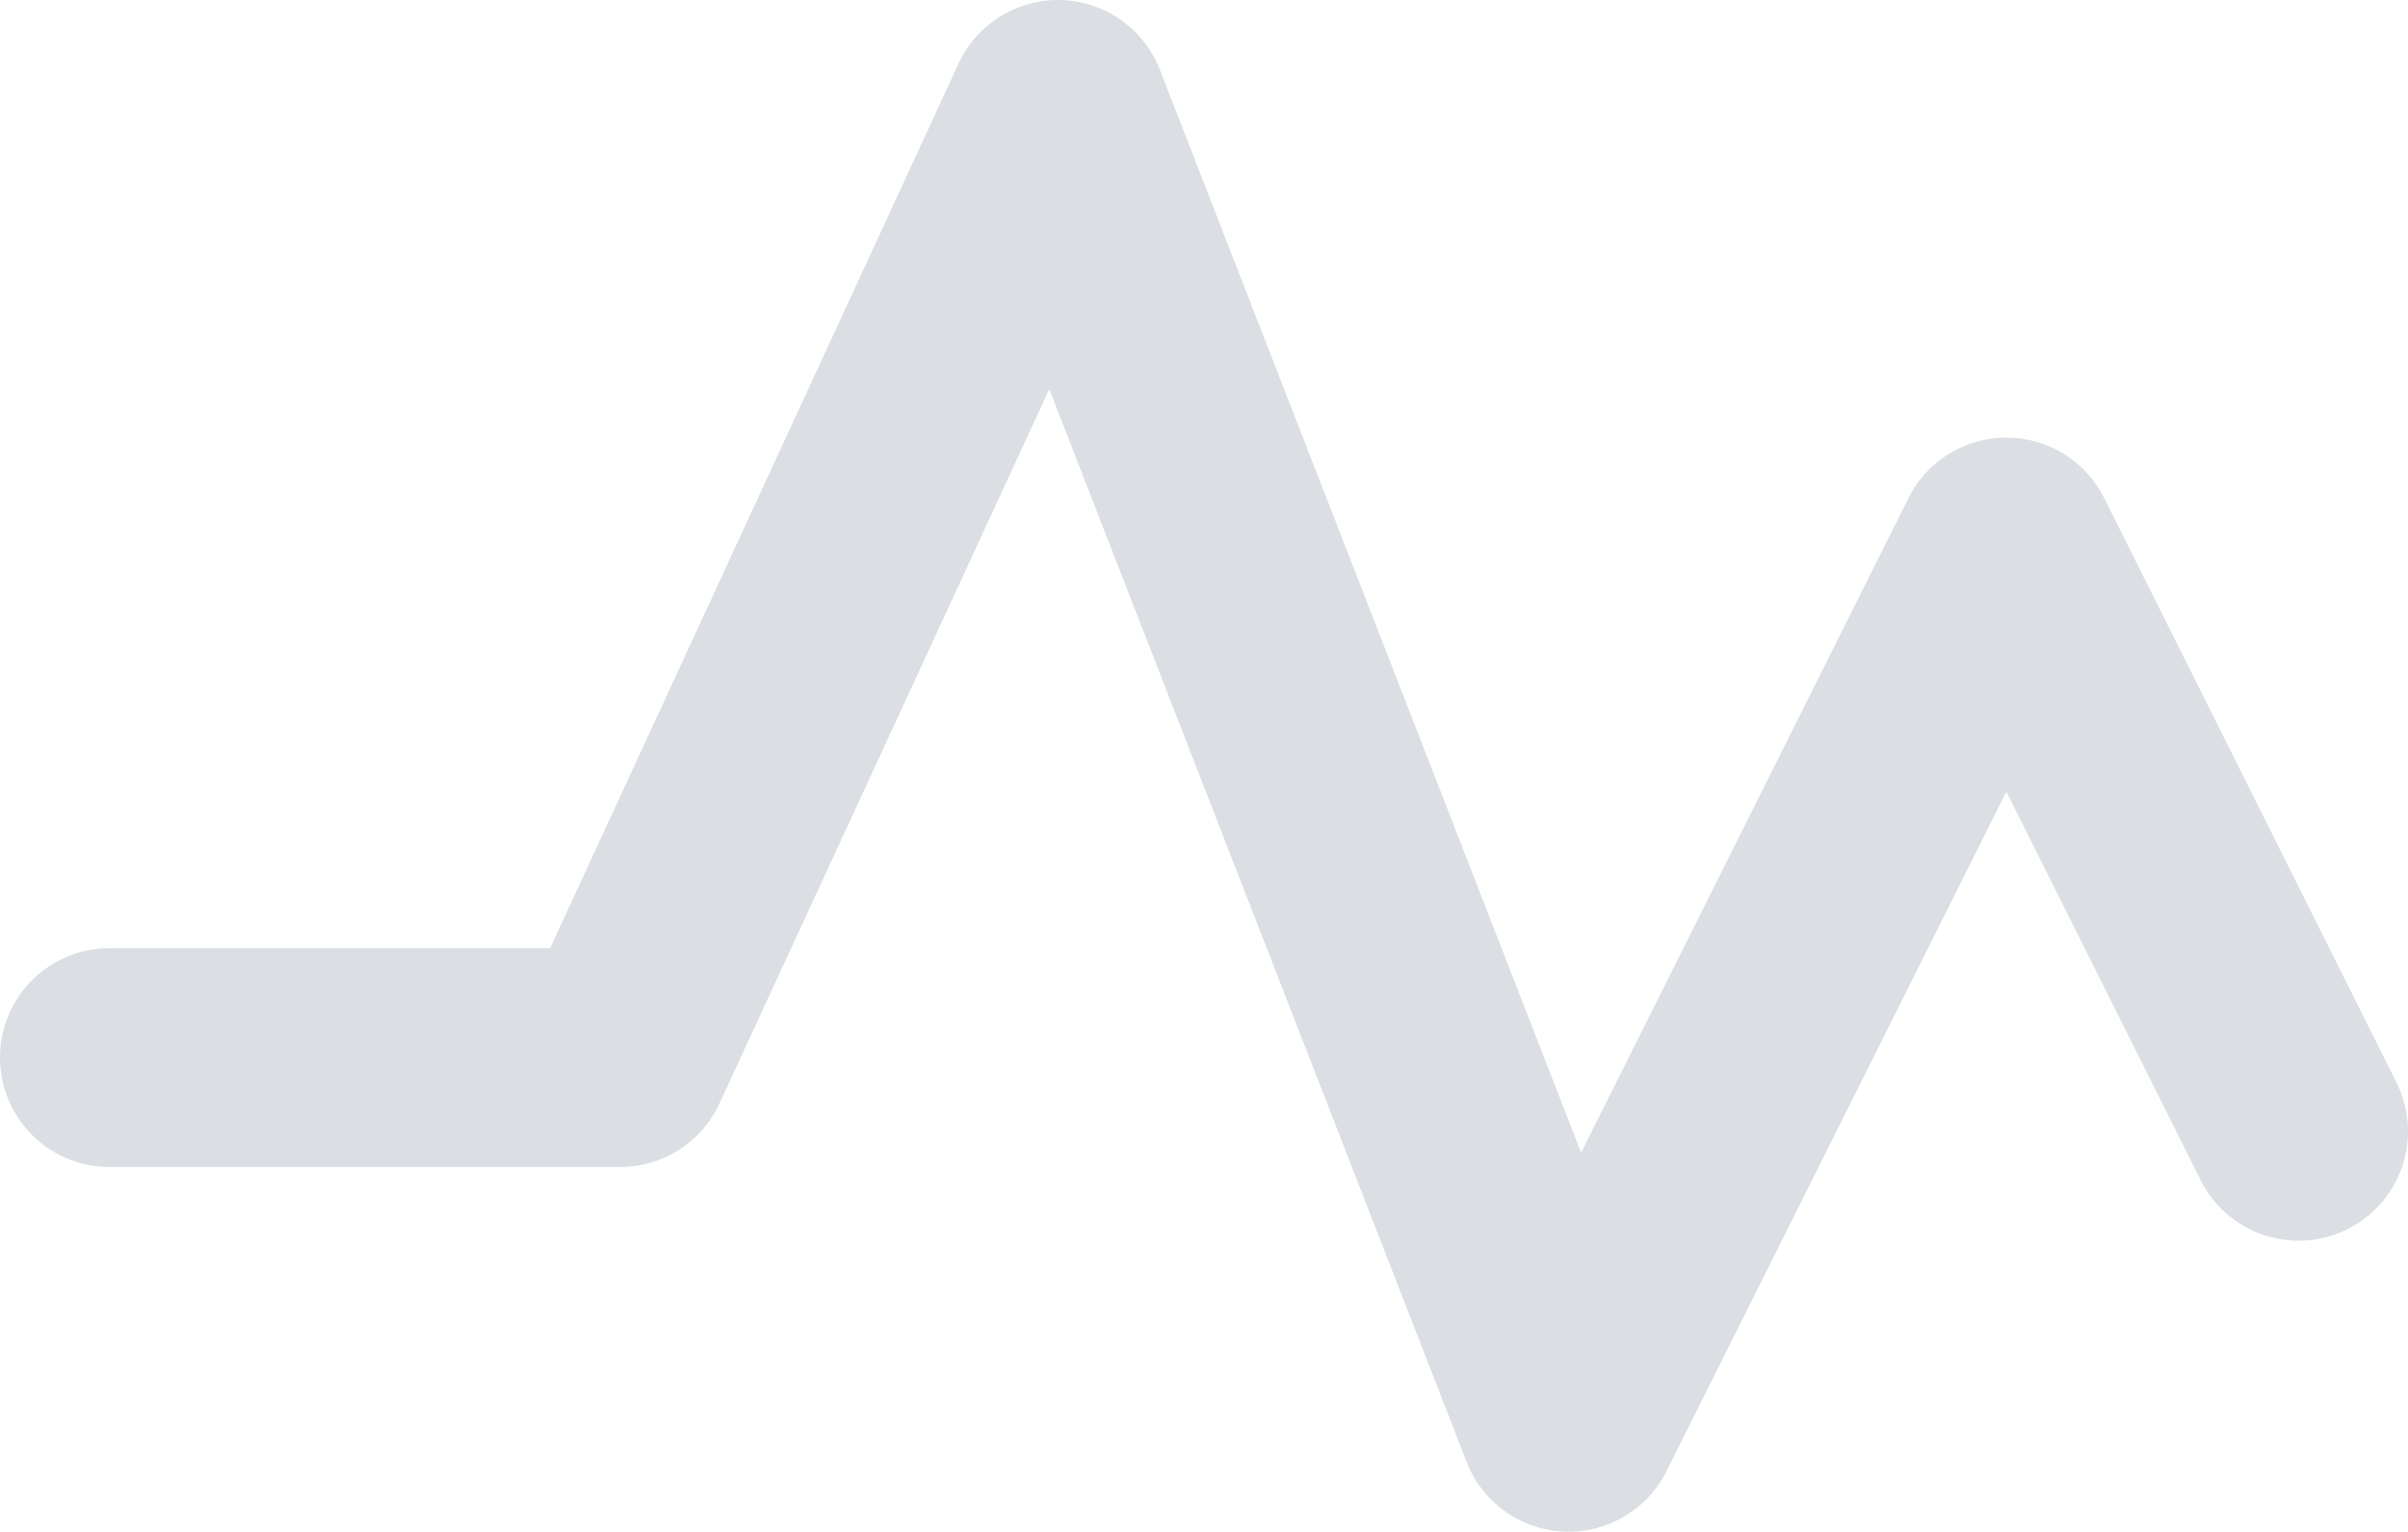 <?xml version="1.0" encoding="UTF-8" standalone="no"?>
<svg
   xmlns:dc="http://purl.org/dc/elements/1.1/"
   xmlns:cc="http://creativecommons.org/ns#"
   xmlns:rdf="http://www.w3.org/1999/02/22-rdf-syntax-ns#"
   xmlns:svg="http://www.w3.org/2000/svg"
   xmlns="http://www.w3.org/2000/svg"
   id="svg22"
   version="1.1"
   viewBox="0 0 165.025 105.001"
   height="105.001"
   width="165.025">
  <defs
     id="defs26" />
  <path
     style="fill:#dbdfe3;fill-rule:nonzero"
     id="path20"
     d="m 164.207,74.146 -20,-40 a 7.5,7.5 0 0 0 -13.416,0 l -22.434,44.867 L 79.489,4.782 A 7.5,7.5 0 0 0 72.73,0.003 7.514,7.514 0 0 0 65.69,4.357 L 37.701,65 H 7.5 a 7.5,7.5 0 0 0 0,15 h 35 a 7.5,7.5 0 0 0 6.809,-4.357 l 22.6,-48.967 28.6,73.542 a 7.499,7.499 0 0 0 13.698,0.636 l 23.293,-46.584 13.291,26.584 a 7.5,7.5 0 1 0 13.416,-6.708 z" />
</svg>
